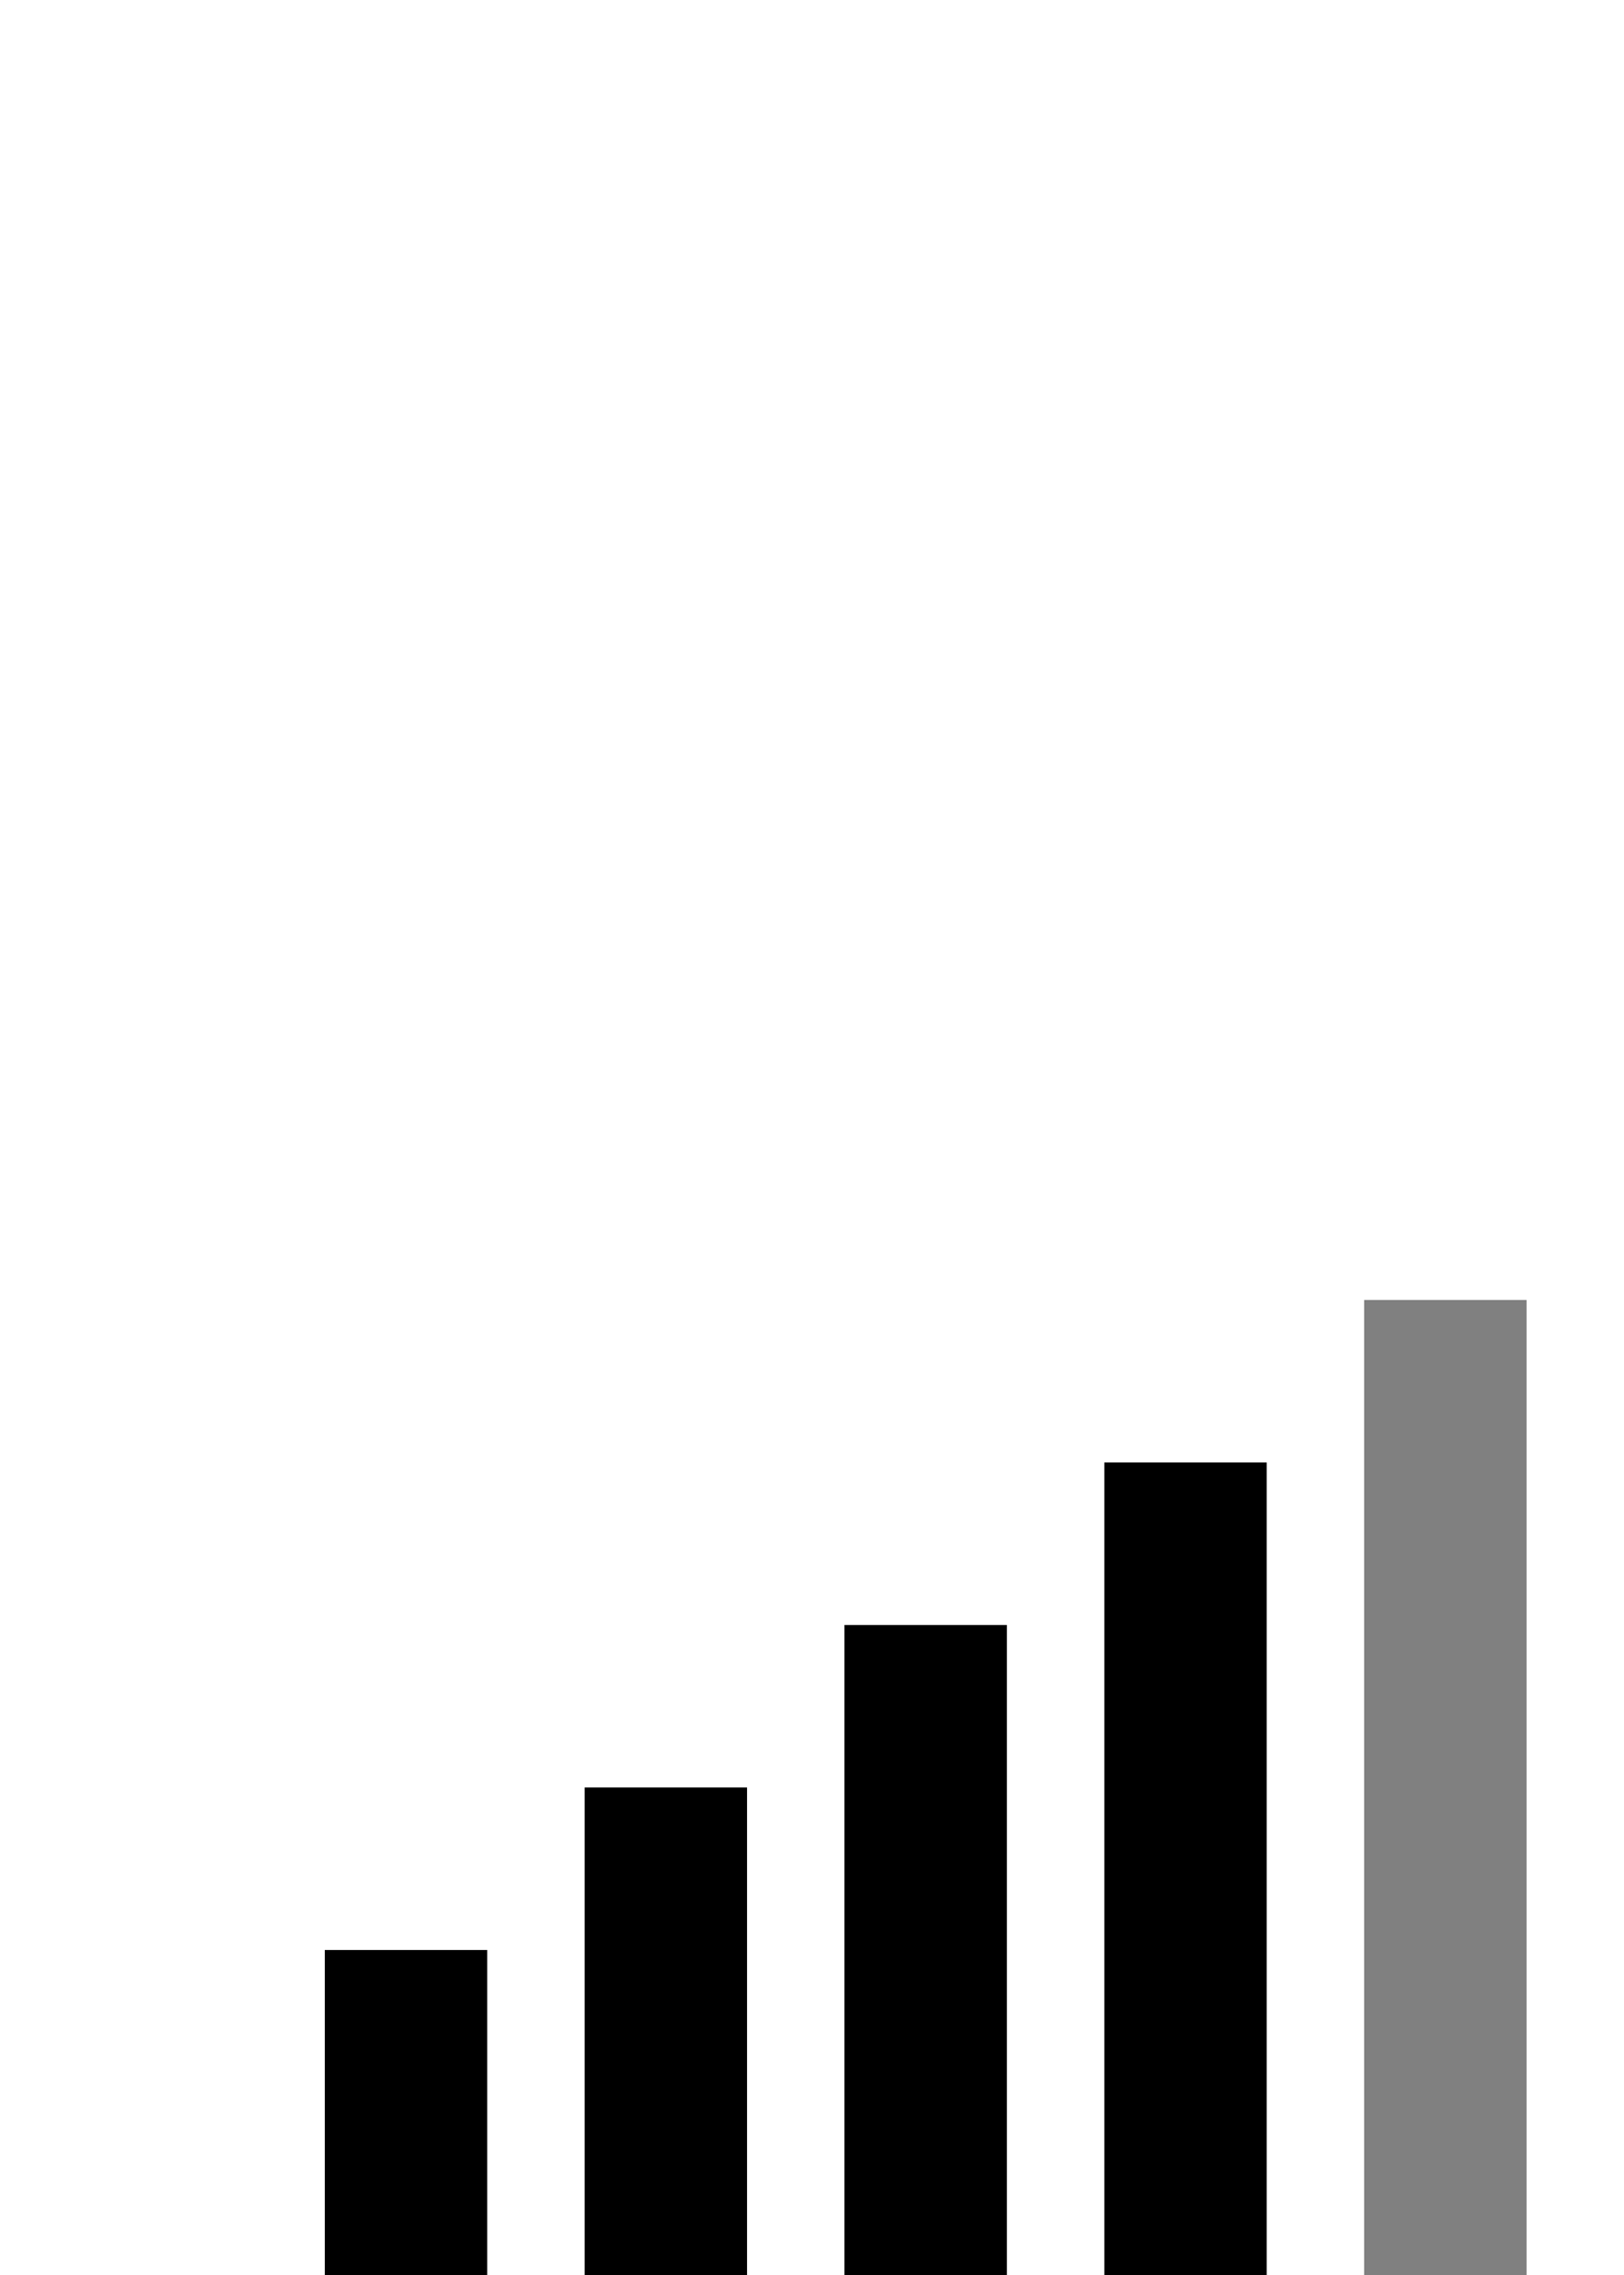 <svg width="50" height="70" xmlns="http://www.w3.org/2000/svg" style="position: relative; bottom: 35px; right: 6px;">
    <rect x="10" y="60" width="5" height="10" fill="black"/>
    <rect x="18" y="55" width="5" height="15" fill="black"/>
    <rect x="26" y="50" width="5" height="20" fill="black"/>
    <rect x="34" y="45" width="5" height="25" fill="black"/>
    <rect x="42" y="40" width="5" height="30" fill="gray"/>
</svg>
